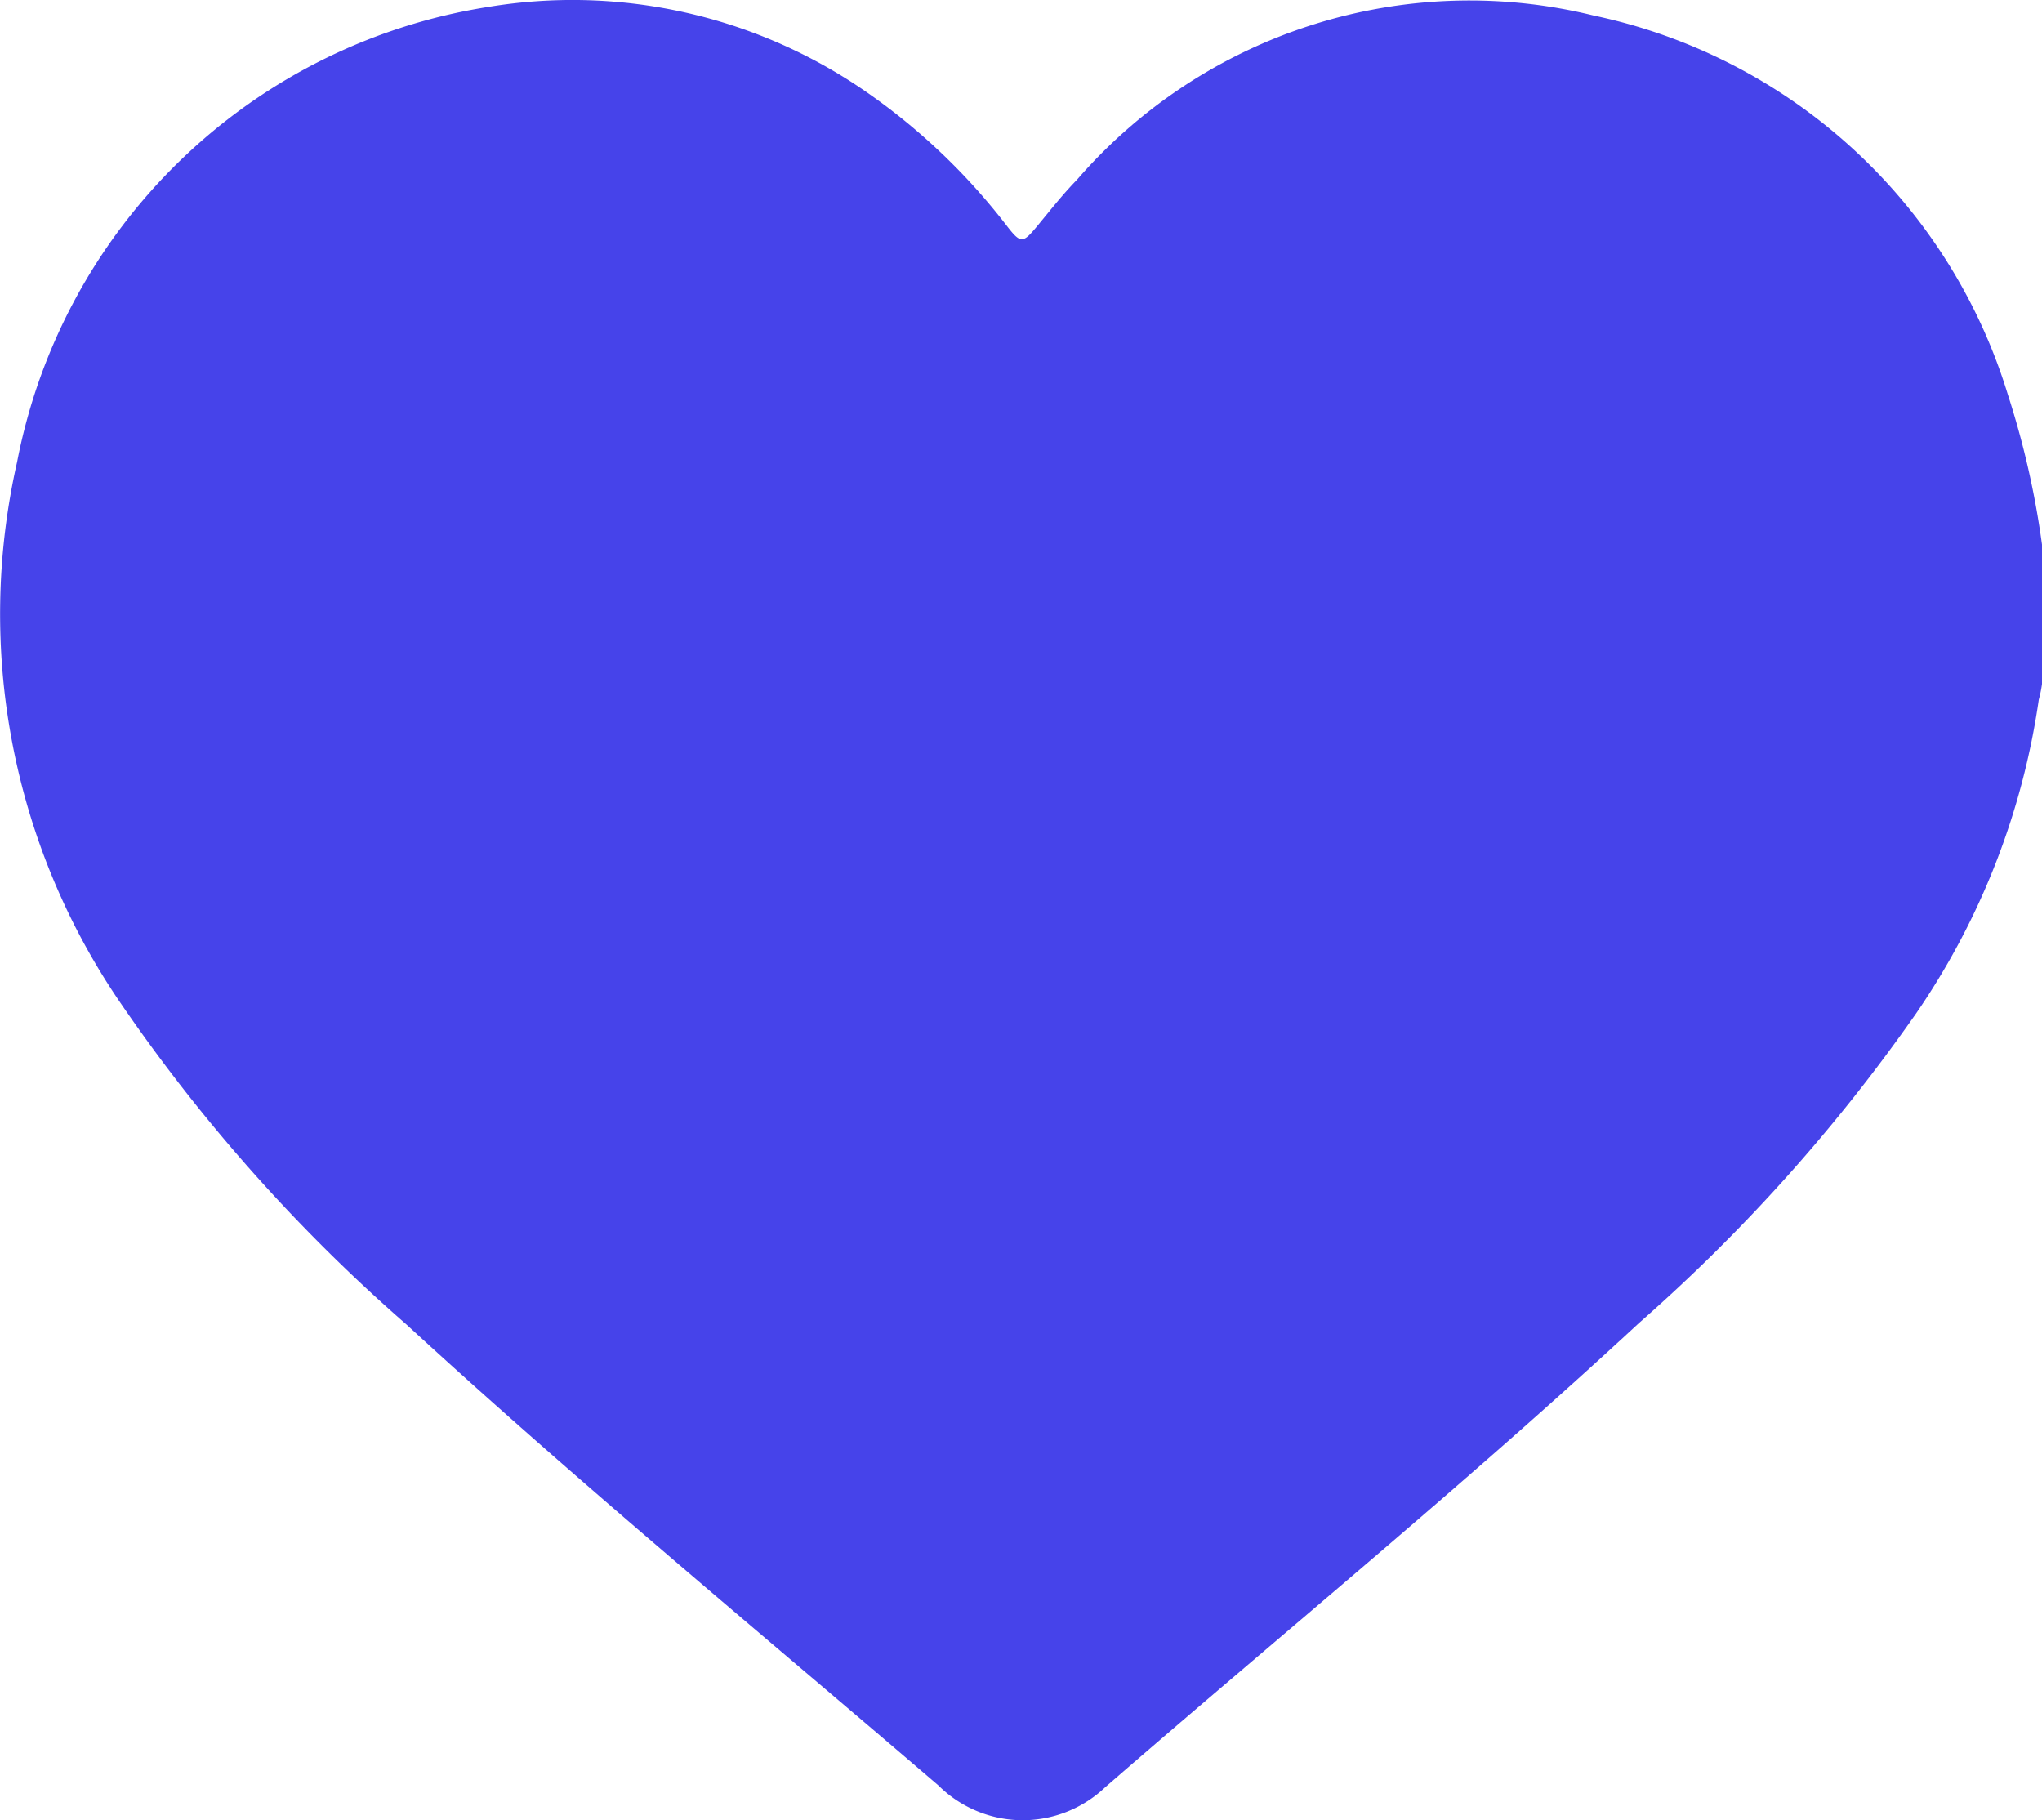 <svg xmlns="http://www.w3.org/2000/svg" width="19.801" height="17.649" viewBox="0 0 19.801 17.649"><defs><style>.a{fill:#4643ea;}</style></defs><g transform="translate(-0.007 -0.008)"><g transform="translate(0.007 0.008)"><path class="a" d="M19.808,5.288V6.64a1.112,1.112,0,0,1-.031.151,7.178,7.178,0,0,1-1.191,3.045,16.753,16.753,0,0,1-2.686,3c-1.683,1.56-3.446,3-5.175,4.5a1.16,1.16,0,0,1-1.618-.016c-1.732-1.485-3.487-2.933-5.159-4.47A16.464,16.464,0,0,1,1.173,9.729a6.676,6.676,0,0,1-1-5.243A5.526,5.526,0,0,1,4.735.076,5,5,0,0,1,8.394.89a6.1,6.1,0,0,1,1.37,1.3c.143.185.159.182.309,0s.242-.3.377-.439A5.038,5.038,0,0,1,15.463.159a5.353,5.353,0,0,1,4.013,3.672A8.371,8.371,0,0,1,19.808,5.288Z" transform="translate(-0.007 -0.008)"/></g></g></svg>